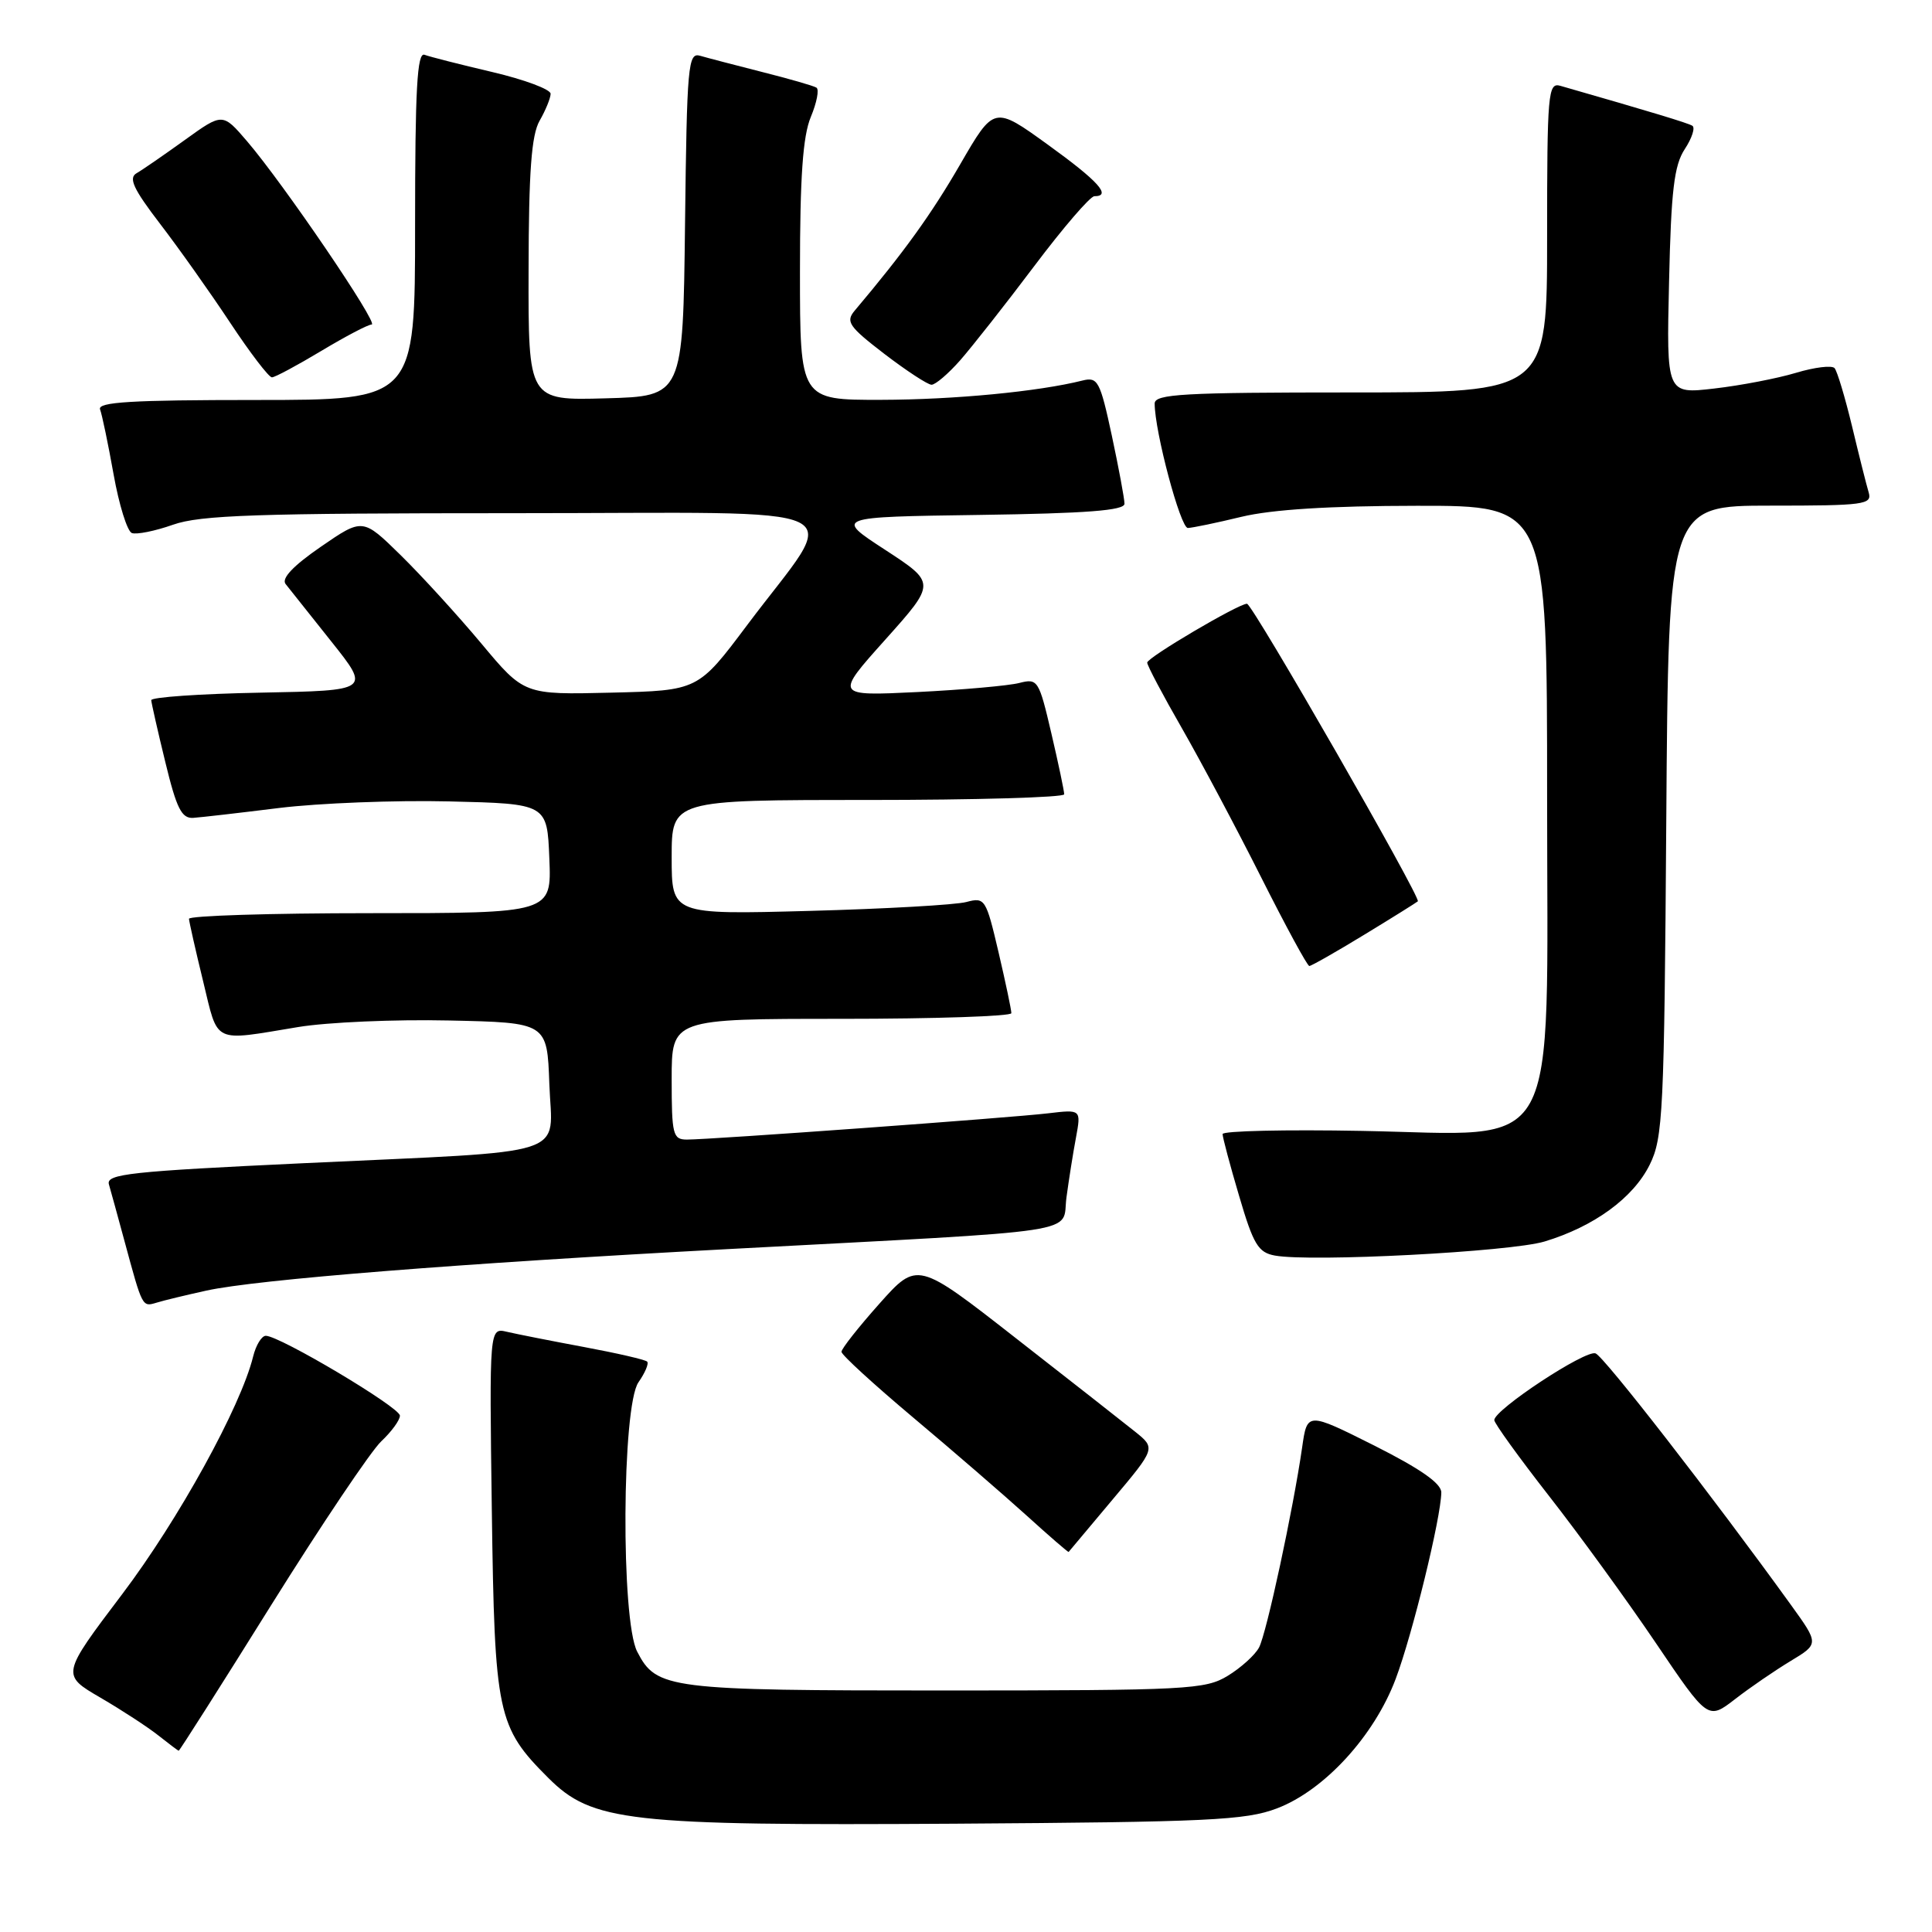 <?xml version="1.0" encoding="UTF-8" standalone="no"?>
<!DOCTYPE svg PUBLIC "-//W3C//DTD SVG 1.1//EN" "http://www.w3.org/Graphics/SVG/1.1/DTD/svg11.dtd" >
<svg xmlns="http://www.w3.org/2000/svg" xmlns:xlink="http://www.w3.org/1999/xlink" version="1.1" viewBox="0 0 256 256">
 <g >
 <path fill="currentColor"
d=" M 169.18 239.63 C 175.47 237.25 182.10 230.02 184.94 222.45 C 187.16 216.55 190.94 201.10 190.98 197.76 C 190.99 196.56 188.22 194.63 182.11 191.55 C 173.21 187.09 173.21 187.09 172.54 191.79 C 171.35 200.04 167.82 216.44 166.83 218.30 C 166.30 219.30 164.44 220.98 162.69 222.05 C 159.70 223.87 157.40 223.99 125.30 224.00 C 88.49 224.00 86.99 223.81 84.43 218.85 C 82.26 214.66 82.40 186.30 84.60 183.16 C 85.48 181.90 86.00 180.67 85.75 180.42 C 85.50 180.16 81.74 179.30 77.40 178.49 C 73.05 177.68 68.45 176.77 67.17 176.47 C 64.84 175.92 64.84 175.92 65.17 200.21 C 65.54 227.14 65.89 228.83 72.64 235.57 C 78.46 241.39 83.15 241.92 126.50 241.65 C 160.07 241.43 165.04 241.20 169.18 239.63 Z  M 35.95 212.66 C 42.60 202.02 49.15 192.27 50.52 190.98 C 51.88 189.70 53.00 188.17 52.99 187.58 C 52.99 186.48 37.06 177.00 35.22 177.00 C 34.67 177.00 33.91 178.24 33.54 179.75 C 31.90 186.40 23.66 201.35 16.21 211.21 C 8.11 221.92 8.11 221.92 13.31 224.95 C 16.16 226.61 19.62 228.87 21.00 229.97 C 22.38 231.06 23.58 231.97 23.68 231.98 C 23.79 231.99 29.31 223.30 35.95 212.66 Z  M 237.27 220.09 C 241.03 217.82 241.03 217.82 237.31 212.66 C 226.87 198.20 212.55 179.76 211.42 179.33 C 210.09 178.82 198.00 186.79 198.00 188.17 C 198.00 188.59 201.26 193.11 205.25 198.22 C 209.24 203.32 215.61 212.09 219.41 217.71 C 226.31 227.92 226.31 227.92 229.91 225.14 C 231.88 223.61 235.20 221.34 237.27 220.09 Z  M 147.42 198.70 C 153.14 191.90 153.14 191.90 150.40 189.70 C 148.89 188.49 141.78 182.91 134.60 177.31 C 121.55 167.11 121.55 167.11 116.52 172.75 C 113.76 175.85 111.50 178.71 111.50 179.12 C 111.50 179.53 115.78 183.44 121.00 187.83 C 126.22 192.21 132.97 198.05 136.00 200.79 C 139.03 203.54 141.55 205.72 141.60 205.64 C 141.66 205.56 144.28 202.44 147.42 198.70 Z  M 27.35 171.01 C 34.05 169.54 60.90 167.41 96.50 165.51 C 144.80 162.94 140.66 163.58 141.31 158.68 C 141.62 156.38 142.18 152.81 142.57 150.75 C 143.26 147.00 143.26 147.00 138.88 147.52 C 133.95 148.11 94.17 151.00 91.03 151.00 C 89.16 151.00 89.00 150.37 89.00 143.00 C 89.00 135.00 89.00 135.00 111.50 135.00 C 123.88 135.00 134.01 134.66 134.01 134.25 C 134.02 133.84 133.25 130.20 132.31 126.17 C 130.65 119.09 130.51 118.87 128.05 119.52 C 126.65 119.90 117.29 120.43 107.25 120.70 C 89.00 121.19 89.00 121.19 89.00 113.60 C 89.00 106.00 89.00 106.00 115.00 106.00 C 129.30 106.00 141.01 105.66 141.01 105.25 C 141.02 104.84 140.25 101.20 139.31 97.17 C 137.66 90.10 137.51 89.87 135.05 90.50 C 133.65 90.86 127.57 91.40 121.56 91.70 C 110.61 92.23 110.61 92.23 117.32 84.74 C 124.02 77.25 124.02 77.25 117.31 72.87 C 110.59 68.50 110.59 68.50 129.79 68.23 C 143.96 68.03 149.00 67.64 149.00 66.75 C 149.00 66.09 148.24 62.02 147.32 57.71 C 145.77 50.50 145.46 49.92 143.45 50.42 C 137.59 51.89 126.44 52.96 116.75 52.98 C 106.00 53.00 106.00 53.00 106.00 35.97 C 106.00 23.41 106.38 18.03 107.44 15.49 C 108.23 13.59 108.57 11.85 108.18 11.61 C 107.80 11.37 104.56 10.44 100.99 9.54 C 97.42 8.63 93.72 7.67 92.77 7.39 C 91.17 6.92 91.02 8.60 90.77 29.69 C 90.50 52.50 90.50 52.50 80.25 52.78 C 70.00 53.07 70.00 53.07 70.04 35.78 C 70.06 22.69 70.42 17.89 71.50 16.00 C 72.29 14.62 72.95 13.02 72.96 12.43 C 72.98 11.85 69.51 10.55 65.25 9.55 C 60.99 8.55 56.94 7.52 56.25 7.26 C 55.27 6.89 55.00 11.82 55.00 29.89 C 55.00 53.00 55.00 53.00 33.89 53.00 C 17.42 53.00 12.89 53.27 13.26 54.25 C 13.52 54.94 14.33 58.81 15.05 62.85 C 15.77 66.89 16.86 70.39 17.47 70.63 C 18.09 70.86 20.54 70.37 22.92 69.53 C 26.54 68.25 34.02 68.00 68.18 68.00 C 115.08 68.00 111.43 66.25 99.00 82.83 C 92.50 91.50 92.50 91.50 80.98 91.78 C 69.45 92.06 69.45 92.06 63.79 85.28 C 60.67 81.55 55.86 76.28 53.09 73.56 C 48.06 68.63 48.06 68.63 42.51 72.45 C 38.85 74.97 37.27 76.64 37.84 77.38 C 38.32 78.00 41.05 81.42 43.90 85.00 C 49.08 91.50 49.08 91.50 34.54 91.78 C 26.54 91.93 20.02 92.38 20.04 92.78 C 20.07 93.17 20.90 96.88 21.91 101.00 C 23.40 107.15 24.07 108.48 25.62 108.37 C 26.65 108.30 31.77 107.71 37.00 107.06 C 42.23 106.42 52.35 106.02 59.50 106.19 C 72.50 106.50 72.50 106.50 72.79 113.75 C 73.09 121.00 73.09 121.00 49.04 121.00 C 35.82 121.00 25.02 121.34 25.04 121.75 C 25.07 122.16 25.90 125.88 26.91 130.00 C 28.96 138.43 28.04 137.98 39.50 136.09 C 43.35 135.45 52.35 135.06 59.50 135.22 C 72.50 135.50 72.50 135.50 72.79 143.63 C 73.14 153.47 76.37 152.43 40.24 154.13 C 17.24 155.21 14.04 155.56 14.43 156.93 C 14.68 157.80 15.62 161.20 16.51 164.50 C 18.89 173.29 18.84 173.18 20.75 172.61 C 21.71 172.31 24.68 171.60 27.35 171.01 Z  M 204.65 164.51 C 211.21 162.53 216.41 158.74 218.59 154.34 C 220.36 150.78 220.52 147.47 220.79 108.75 C 221.08 67.00 221.08 67.00 234.61 67.00 C 247.02 67.00 248.09 66.86 247.61 65.25 C 247.32 64.29 246.33 60.35 245.41 56.50 C 244.48 52.65 243.44 49.18 243.09 48.78 C 242.74 48.38 240.44 48.66 237.98 49.40 C 235.52 50.14 230.65 51.08 227.16 51.48 C 220.81 52.22 220.81 52.22 221.16 37.31 C 221.43 25.24 221.83 21.90 223.24 19.76 C 224.20 18.30 224.65 16.90 224.24 16.66 C 223.62 16.29 218.81 14.83 206.75 11.37 C 205.12 10.90 205.00 12.32 205.00 31.43 C 205.00 52.00 205.00 52.00 179.00 52.00 C 156.78 52.00 153.00 52.21 153.00 53.47 C 153.00 57.17 156.42 70.00 157.40 69.96 C 158.01 69.94 161.20 69.28 164.50 68.48 C 168.53 67.51 176.17 67.03 187.75 67.02 C 205.00 67.00 205.00 67.00 205.00 105.58 C 205.00 154.23 207.15 150.34 180.48 149.85 C 170.32 149.66 162.00 149.85 162.00 150.27 C 162.00 150.70 162.98 154.39 164.19 158.47 C 166.08 164.91 166.72 165.97 168.94 166.37 C 173.78 167.25 200.10 165.87 204.65 164.51 Z  M 180.73 123.88 C 184.45 121.62 187.66 119.61 187.87 119.43 C 188.34 119.01 165.95 80.00 165.23 80.00 C 164.10 80.00 152.00 87.13 152.01 87.80 C 152.01 88.18 154.08 92.10 156.61 96.50 C 159.13 100.90 163.86 109.79 167.11 116.25 C 170.36 122.71 173.23 128.00 173.49 128.00 C 173.75 128.00 177.01 126.15 180.73 123.88 Z  M 127.22 47.75 C 128.79 45.96 133.22 40.34 137.05 35.25 C 140.88 30.16 144.46 26.00 145.01 26.00 C 147.34 26.00 145.55 24.01 138.86 19.18 C 131.72 14.02 131.72 14.02 127.24 21.76 C 123.40 28.40 119.78 33.42 113.26 41.15 C 112.02 42.62 112.46 43.26 117.18 46.89 C 120.11 49.13 122.92 50.97 123.43 50.98 C 123.94 50.99 125.64 49.54 127.22 47.75 Z  M 42.57 46.50 C 45.77 44.58 48.77 43.00 49.25 43.00 C 50.25 43.00 37.57 24.35 32.74 18.72 C 29.50 14.94 29.50 14.94 24.50 18.54 C 21.75 20.52 18.87 22.51 18.10 22.95 C 17.00 23.58 17.66 25.02 21.19 29.63 C 23.67 32.86 27.85 38.76 30.49 42.75 C 33.13 46.74 35.62 50.00 36.03 50.00 C 36.43 50.00 39.37 48.42 42.57 46.50 Z "/>
</g>
</svg>